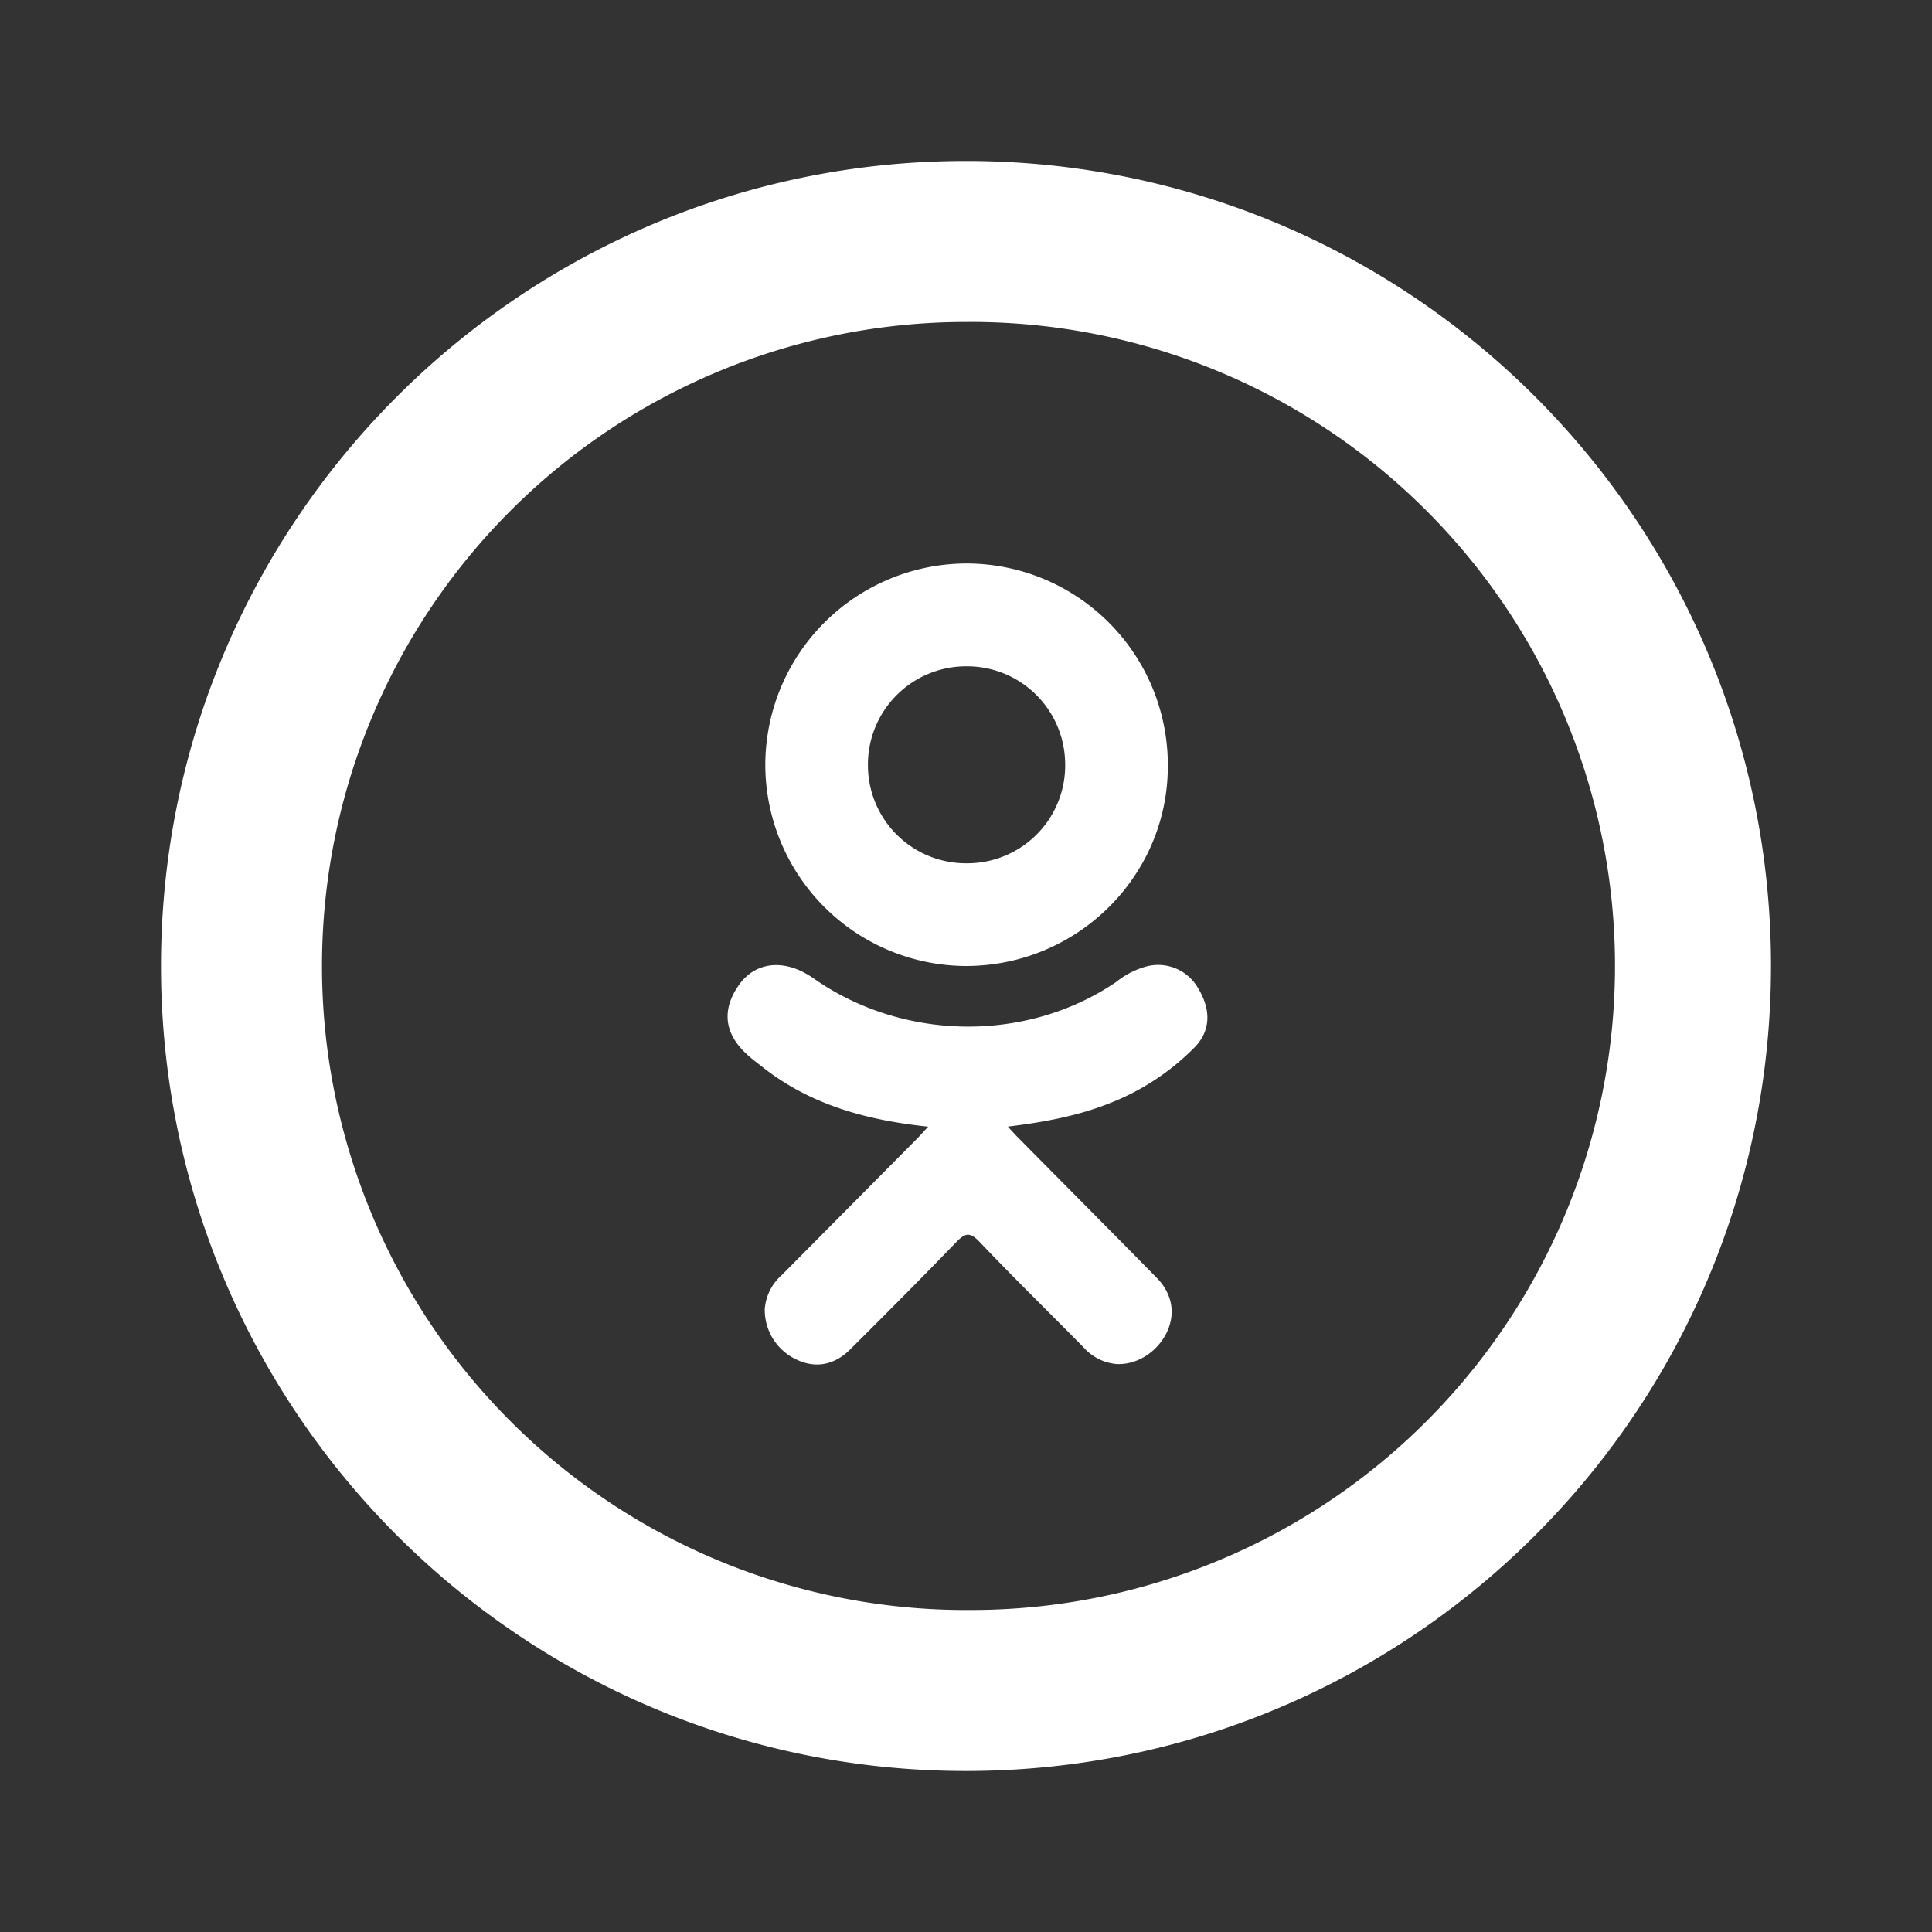 <svg width="50" height="50" fill="none" xmlns="http://www.w3.org/2000/svg"><rect width="100%" height="100%" fill="#333333" stroke="none"/><path d="M24.02 29.158c-1.603-.169-3.047-.567-4.285-1.542-.154-.12-.312-.237-.452-.375-.541-.52-.598-1.122-.166-1.74.364-.528.979-.67 1.62-.368.124.061.243.132.355.213 2.306 1.595 5.475 1.64 7.791.07.223-.181.48-.316.757-.396a1.188 1.188 0 011.364.55c.34.557.333 1.099-.083 1.53a6.287 6.287 0 01-2.265 1.475c-.808.316-1.696.475-2.573.581.134.146.196.217.28.3 1.189 1.204 2.385 2.404 3.572 3.613.405.412.49.922.267 1.401-.244.521-.79.867-1.323.83a1.286 1.286 0 01-.837-.431c-.898-.911-1.813-1.805-2.694-2.732-.256-.27-.381-.218-.606.015-.905.937-1.823 1.86-2.748 2.779-.415.41-.909.485-1.39.25a1.417 1.417 0 01-.812-1.304c.027-.338.183-.651.437-.875l3.53-3.56c.076-.08.15-.163.262-.284z" fill="#fff"/><path d="M24.975 25a5.215 5.215 0 01-5.169-5.22 5.221 5.221 0 015.231-5.197 5.216 5.216 0 015.186 5.275c-.015 2.846-2.369 5.153-5.248 5.142zm2.591-5.212a2.539 2.539 0 00-2.55-2.544 2.542 2.542 0 00-2.554 2.573 2.537 2.537 0 002.569 2.525 2.533 2.533 0 002.536-2.554z" fill="#fff"/><path d="M25 41.666a16.667 16.667 0 100-33.333 16.667 16.667 0 000 33.334zm0 4.167C13.494 45.833 4.167 36.506 4.167 25 4.167 13.494 13.494 4.166 25 4.166c11.506 0 20.833 9.328 20.833 20.834S36.506 45.833 25 45.833z" fill="#fff"/></svg>